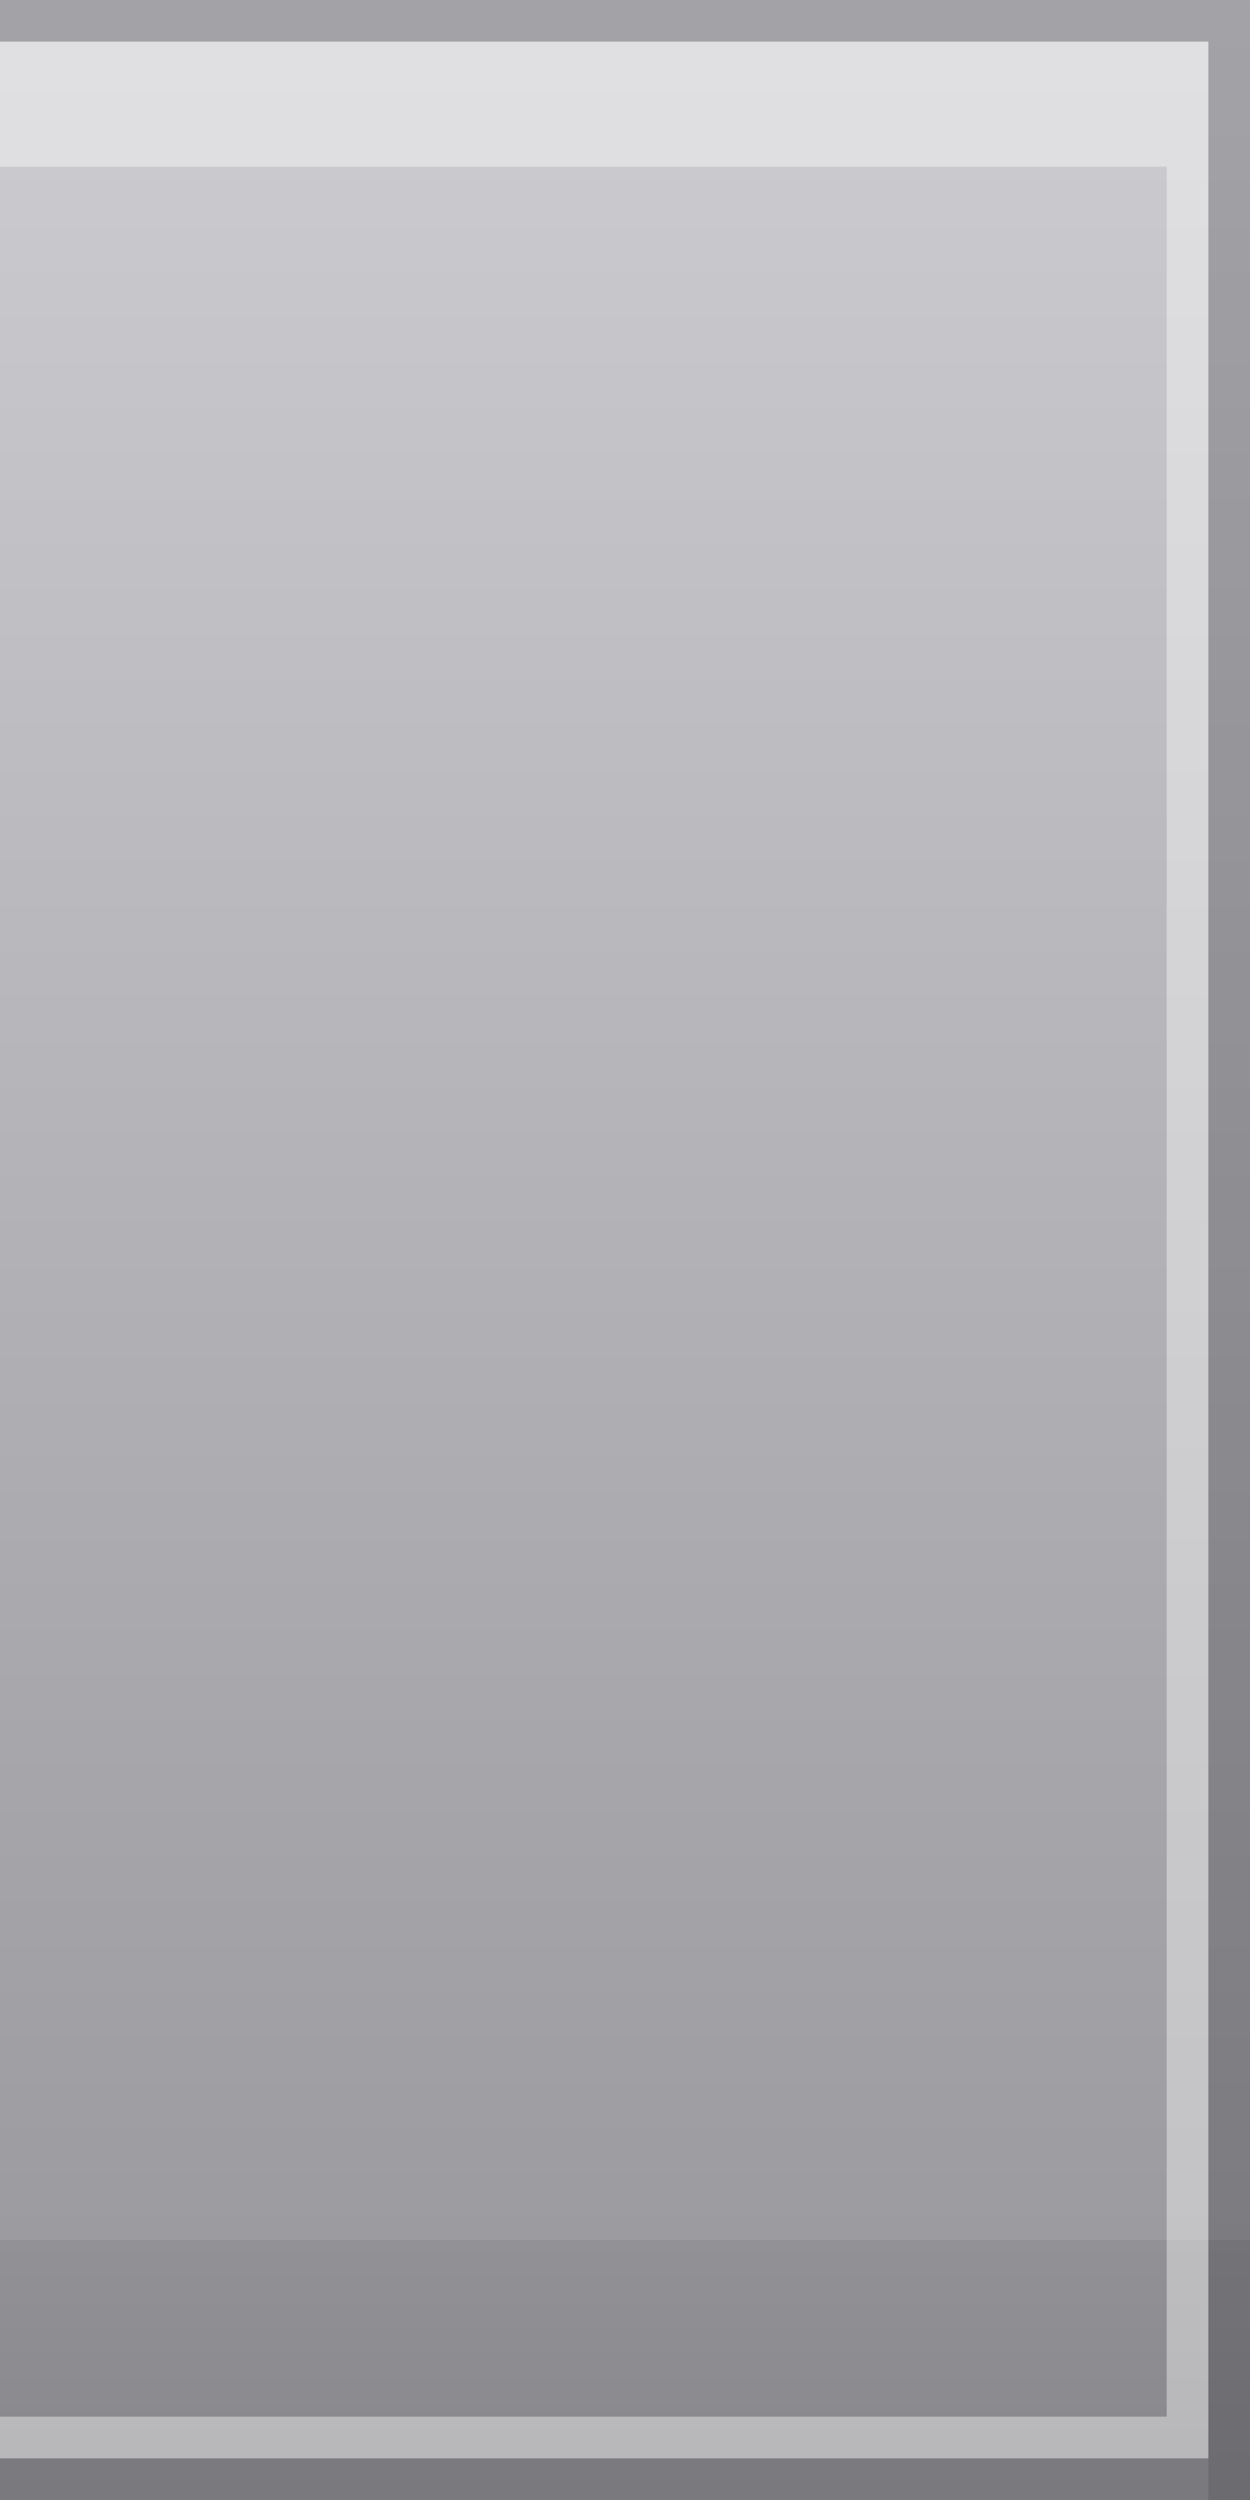 <?xml version="1.0" encoding="UTF-8" standalone="no"?>
<!DOCTYPE svg PUBLIC "-//W3C//DTD SVG 1.1 Tiny//EN" "http://www.w3.org/Graphics/SVG/1.1/DTD/svg11-tiny.dtd">
<svg xmlns="http://www.w3.org/2000/svg" xmlns:xlink="http://www.w3.org/1999/xlink" baseProfile="tiny" height="60px" version="1.1" viewBox="0 0 30 60" width="30px" x="0px" y="0px">
<rect x="0" y="0" width="30" height="60" fill="#333333" stroke="none"/>
<rect fill="none" height="60" width="30" y="0"/>
<rect fill="url(#SVGID_1_)" height="60" width="30"/>
<rect fill-opacity="0.1" height="1" stroke-opacity="0.1" width="29" y="59"/>
<polygon fill-opacity="0.2" points="0,0 0,1 29,1 29,60 30,60 30,0 " stroke-opacity="0.2"/>
<polygon fill="#FFFFFF" fill-opacity="0.4" points="0,1 0,4 28,4 28,58 0,58 0,59 29,59 29,1 " stroke-opacity="0.4"/>
<defs>
<linearGradient gradientUnits="userSpaceOnUse" id="SVGID_1_" x1="15" x2="15" y1="-0.5" y2="59.77">
<stop offset="0" style="stop-color:#CDCDD2"/>
<stop offset="0.9" style="stop-color:#9B9BA0"/>
<stop offset="0.9" style="stop-color:#919196"/>
<stop offset="1" style="stop-color:#87878C"/>
</linearGradient>
</defs>
</svg>
